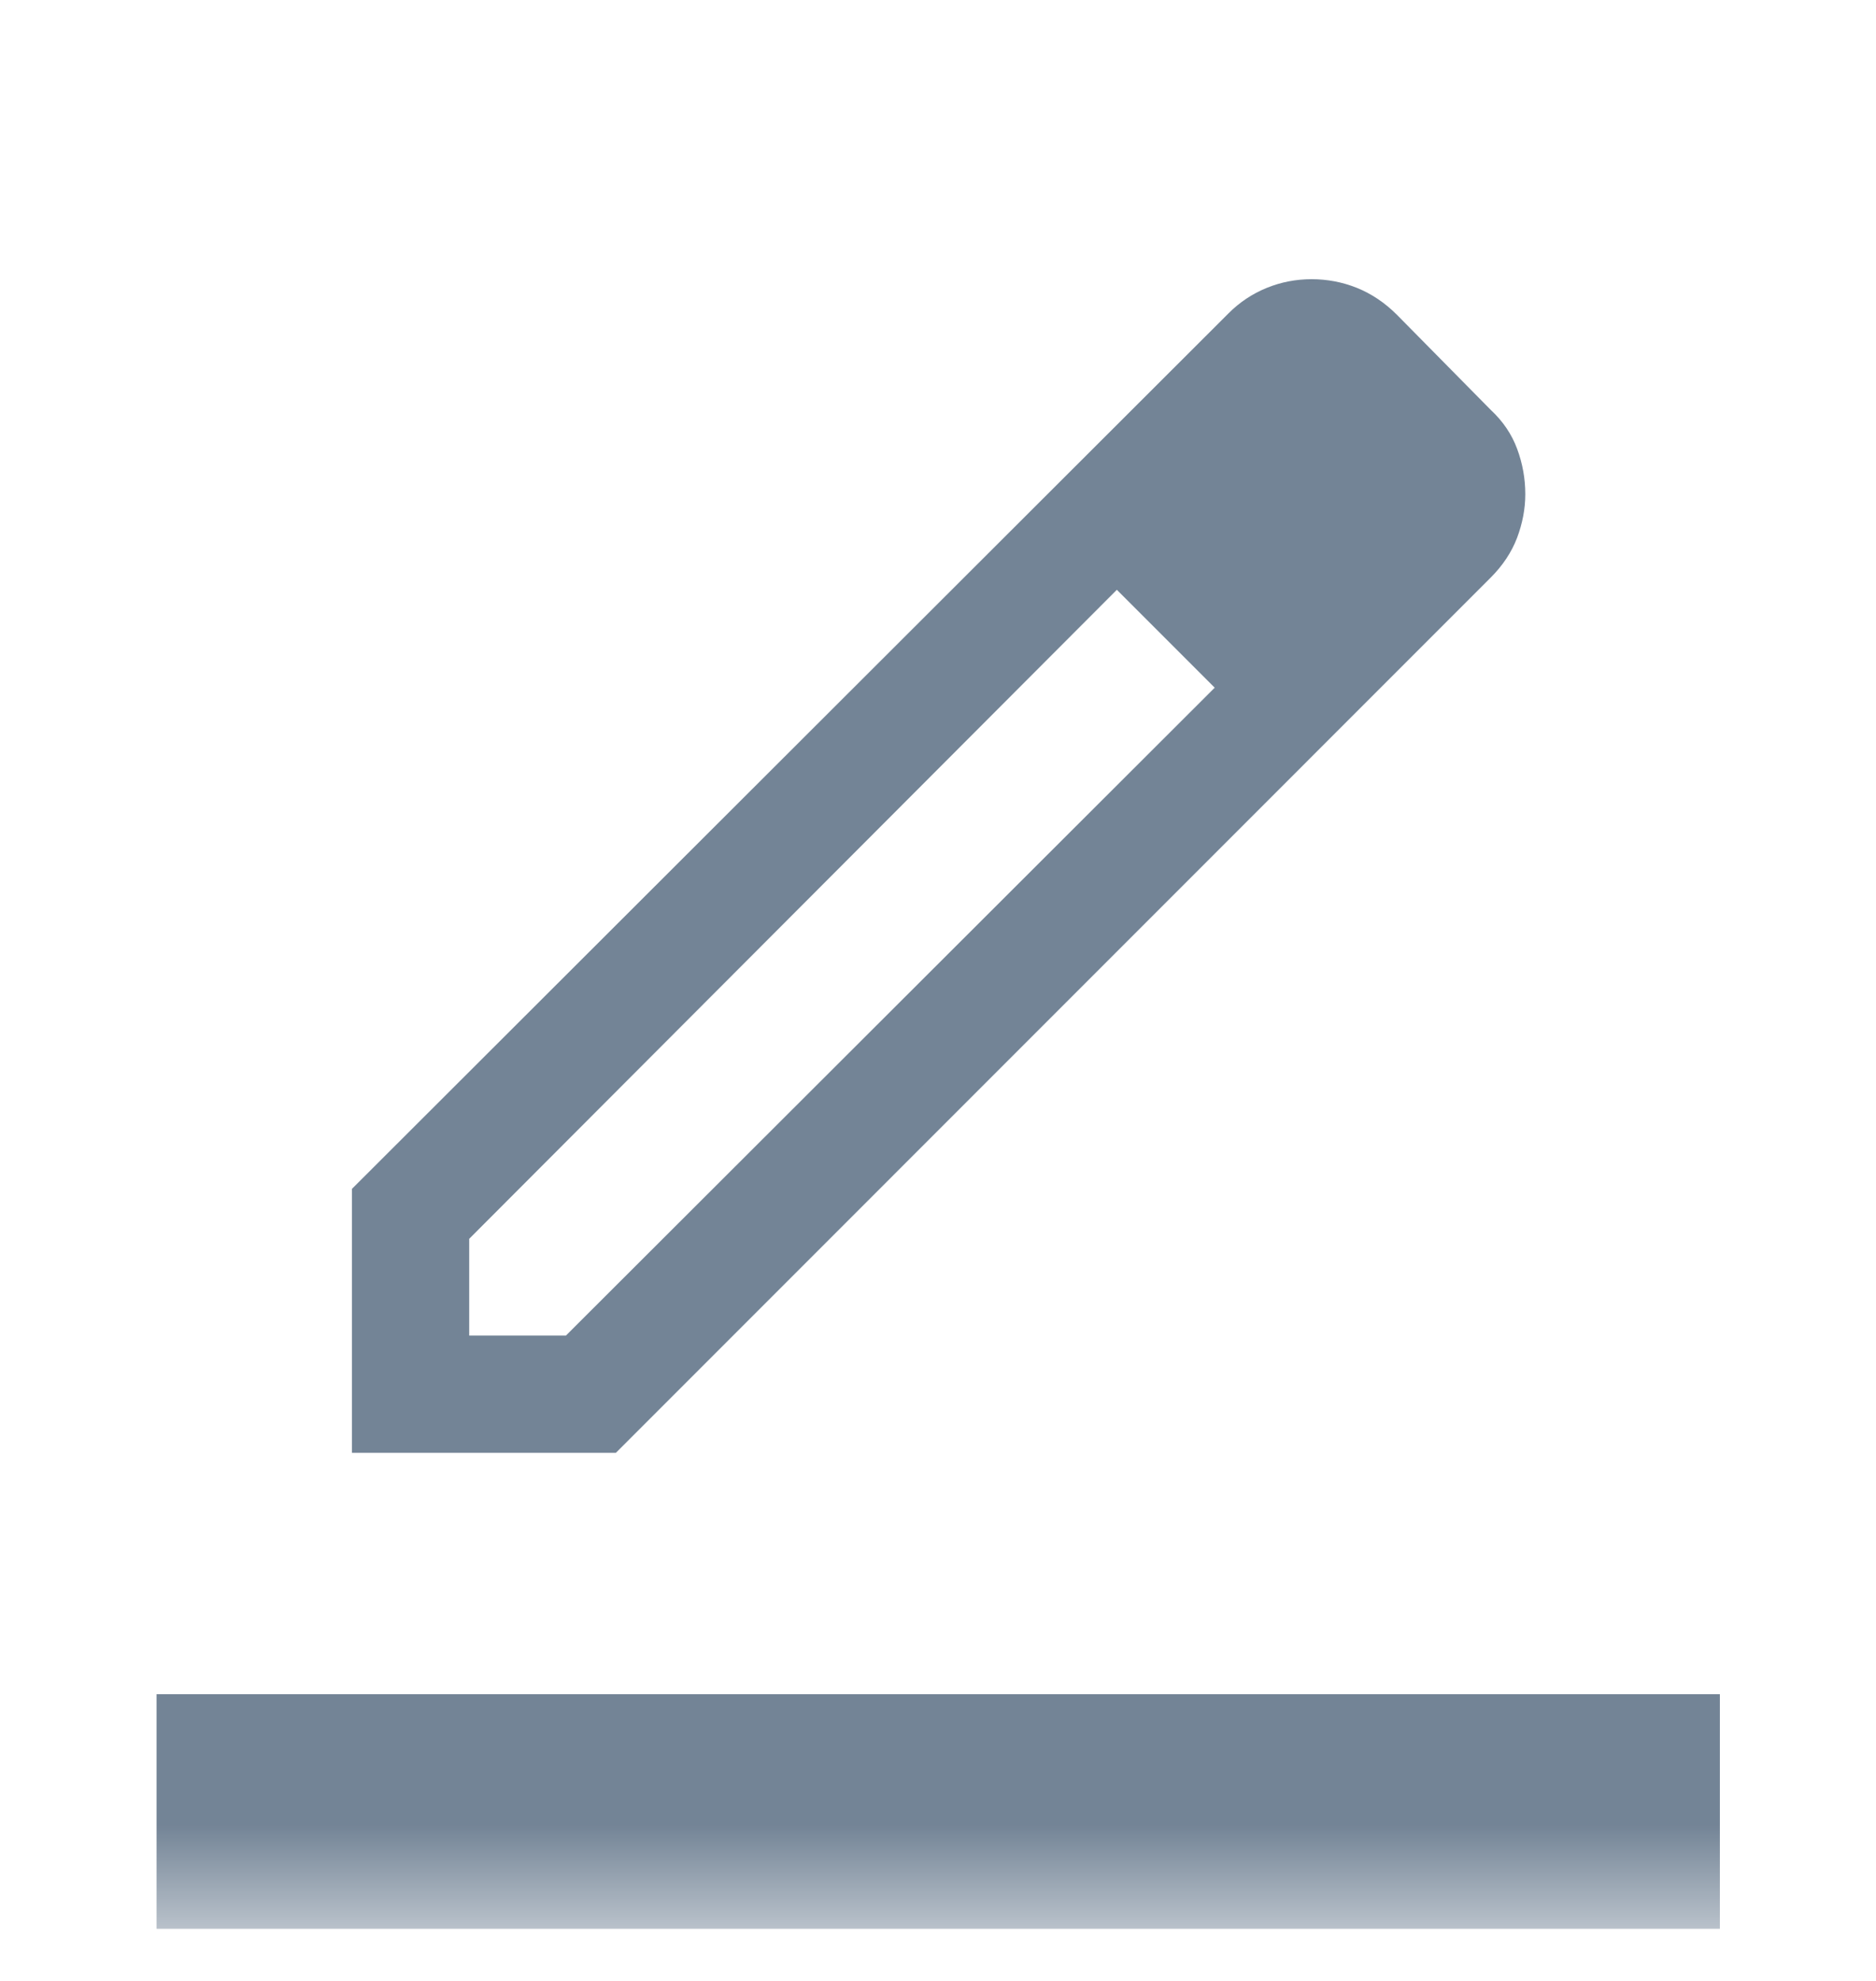 <svg width="18" height="19" viewBox="0 0 18 19" fill="none" xmlns="http://www.w3.org/2000/svg">
<mask id="mask0_397_56" style="mask-type:alpha" maskUnits="userSpaceOnUse" x="0" y="0" width="18" height="19">
<rect y="0.5" width="18" height="18" fill="#D9D9D9"/>
</mask>
<g mask="url(#mask0_397_56)">
<path d="M1.502 18.5V16.25H16.502V18.5H1.502ZM4.502 12.81H5.43L11.655 6.596L11.183 6.117L10.716 5.657L4.502 11.882V12.81ZM3.377 13.935V11.403L11.785 3.008C11.893 2.899 12.017 2.817 12.155 2.761C12.293 2.705 12.436 2.678 12.585 2.678C12.734 2.678 12.879 2.705 13.019 2.761C13.158 2.817 13.287 2.903 13.403 3.019L14.304 3.932C14.421 4.041 14.505 4.165 14.557 4.306C14.609 4.446 14.635 4.591 14.635 4.74C14.635 4.881 14.608 5.02 14.556 5.159C14.503 5.297 14.419 5.424 14.304 5.539L5.909 13.935H3.377ZM11.655 6.596L11.183 6.117L10.716 5.657L11.655 6.596Z" fill="#738496"/>
</g>
</svg>
